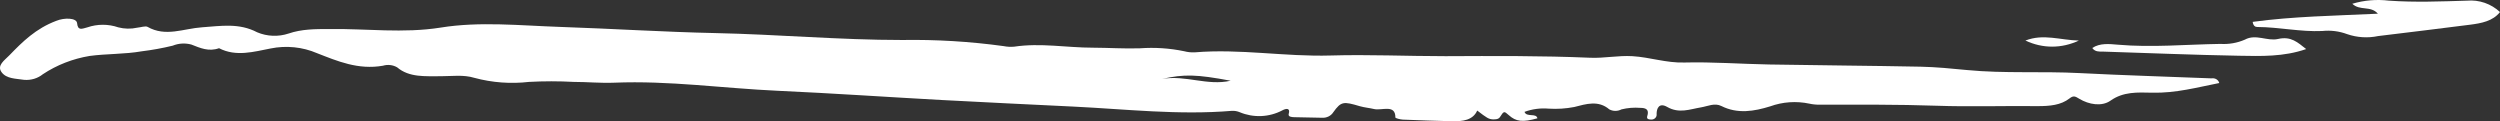 <svg width="268" height="13" viewBox="0 0 268 13" fill="none" xmlns="http://www.w3.org/2000/svg">
<rect x="0" y="0" width="268" height="13" fill="#333333" stroke="none"/>
<path d="M237.078 8.401C232.36 8.214 227.642 8.076 222.93 7.835C218.914 7.624 214.878 7.895 210.875 7.509C209.212 7.347 207.541 7.184 205.865 7.148C200.464 7.04 195.057 7.01 189.657 6.913C186.615 6.859 183.567 6.624 180.558 6.702C178.609 6.757 176.88 6.136 175.002 6.022C173.455 5.931 171.967 6.257 170.453 6.19C165.254 5.968 160.12 5.998 154.953 6.022C150.852 6.022 146.719 5.829 142.644 5.95C137.751 6.094 132.942 5.203 128.067 5.612C127.688 5.629 127.308 5.588 126.943 5.492C125.383 5.168 123.78 5.062 122.186 5.179C120.509 5.233 118.833 5.118 117.162 5.112C114.348 5.112 111.554 4.576 108.714 5.004C108.34 5.038 107.963 5.017 107.596 4.944C103.995 4.449 100.357 4.229 96.717 4.287C90.01 4.287 83.356 3.685 76.668 3.546C71.112 3.426 65.568 3.071 60.018 2.884C55.755 2.739 51.414 2.281 47.248 2.956C43.219 3.595 39.287 3.058 35.323 3.113C33.776 3.113 32.346 3.113 30.936 3.595C29.839 3.96 28.63 3.912 27.57 3.462C25.62 2.438 23.671 2.787 21.663 2.926C19.654 3.064 17.763 3.986 15.814 2.878C15.599 2.757 15.086 2.932 14.709 2.968C14.041 3.117 13.343 3.104 12.681 2.932C11.612 2.564 10.436 2.564 9.367 2.932C8.782 3.083 8.346 3.33 8.262 2.474C8.203 1.914 6.917 1.872 6.033 2.233C3.83 3.064 2.407 4.48 1.009 5.925C0.476 6.474 -0.355 7.01 0.164 7.732C0.684 8.455 1.692 8.419 2.582 8.557C2.944 8.589 3.31 8.552 3.656 8.449C4.003 8.345 4.323 8.177 4.597 7.955C6.089 6.966 7.801 6.297 9.607 5.998C11.44 5.751 13.338 5.823 15.203 5.498C16.32 5.362 17.427 5.16 18.517 4.895C19.146 4.638 19.853 4.596 20.512 4.775C21.468 5.148 22.371 5.564 23.482 5.167C25.308 6.118 27.245 5.534 29.006 5.197C30.683 4.855 32.434 5.033 33.991 5.703C36.174 6.552 38.39 7.509 41.048 7.046C41.301 6.969 41.569 6.945 41.833 6.975C42.097 7.005 42.351 7.089 42.576 7.22C43.875 8.323 45.585 8.16 47.235 8.172C48.451 8.172 49.679 7.985 50.862 8.347C52.759 8.859 54.749 9.007 56.711 8.78C58.303 8.693 59.901 8.693 61.494 8.78C62.943 8.78 64.399 8.925 65.835 8.865C71.729 8.624 77.533 9.467 83.382 9.732C89.231 9.997 95.079 10.4 100.928 10.72C105.634 10.973 110.345 11.196 115.05 11.425C120.711 11.701 126.358 12.358 132.058 11.882C132.35 11.868 132.643 11.919 132.909 12.033C133.63 12.335 134.419 12.475 135.209 12.441C136 12.406 136.771 12.198 137.458 11.834C137.9 11.593 138.336 11.575 138.154 12.195C138.056 12.521 138.44 12.551 138.738 12.563C139.733 12.593 140.688 12.611 141.708 12.623C141.954 12.641 142.199 12.593 142.417 12.487C142.634 12.38 142.814 12.219 142.937 12.021C143.769 10.864 144.016 10.864 145.764 11.382C146.258 11.527 146.797 11.569 147.304 11.69C148.129 11.882 149.598 11.141 149.585 12.593C149.585 12.671 150.098 12.81 150.384 12.822C152.117 12.894 153.868 12.952 155.635 12.996C156.812 13.027 157.903 12.882 158.358 11.852C159.385 12.641 159.587 12.774 160.048 12.798C160.321 12.798 160.626 12.798 160.795 12.551C161.218 11.888 161.237 11.894 161.738 12.34C162.518 13.045 163.219 13.123 164.812 12.683C164.688 12.081 163.642 12.605 163.427 11.991C164.252 11.687 165.143 11.569 166.027 11.647C166.939 11.704 167.855 11.646 168.75 11.473C170.05 11.141 171.349 10.726 172.519 11.726C172.717 11.831 172.941 11.887 173.169 11.887C173.397 11.887 173.621 11.831 173.819 11.726C174.48 11.563 175.166 11.508 175.847 11.563C176.412 11.563 176.698 11.732 176.646 12.165C176.646 12.418 176.321 12.798 176.971 12.816C177.057 12.824 177.144 12.814 177.225 12.786C177.307 12.758 177.38 12.714 177.44 12.655C177.499 12.597 177.544 12.527 177.57 12.45C177.595 12.374 177.602 12.293 177.588 12.213C177.588 11.611 177.861 10.979 178.706 11.455C180.006 12.207 181.143 11.707 182.352 11.509C183.08 11.388 183.808 11.003 184.529 11.364C186.284 12.244 188.051 11.93 189.767 11.4C191.103 10.916 192.566 10.815 193.965 11.111C194.333 11.193 194.711 11.229 195.09 11.22C199.255 11.22 203.415 11.19 207.58 11.334C211.207 11.461 214.846 11.334 218.485 11.376C219.733 11.376 220.929 11.274 221.852 10.551C222.274 10.22 222.456 10.316 222.917 10.599C223.918 11.202 225.309 11.455 226.251 10.786C227.623 9.816 229.13 9.901 230.716 9.937C233.244 9.997 235.545 9.365 237.904 8.901C237.863 8.734 237.754 8.589 237.6 8.496C237.446 8.403 237.259 8.369 237.078 8.401ZM124.578 8.461C126.95 7.937 128.256 7.967 131.928 8.654C129.432 9.226 127.06 8.021 124.578 8.461Z" fill="white"/>
<path d="M252.167 0.403C253.438 0.024 254.772 -0.089 256.088 0.07C258.887 0.266 261.68 0.155 264.472 0.07C265.112 0.014 265.755 0.095 266.363 0.305C266.97 0.515 267.528 0.851 268 1.292C267.232 2.265 266.014 2.494 264.775 2.651C261.499 3.063 258.216 3.474 254.934 3.866C253.826 4.099 252.677 4.027 251.606 3.657C250.757 3.341 249.848 3.227 248.948 3.324C246.607 3.429 244.318 2.906 241.983 2.893C241.764 2.893 241.551 2.782 241.487 2.344C245.827 1.756 250.238 1.69 254.908 1.468C254.134 0.573 252.973 1.194 252.167 0.403Z" fill="white"/>
<path d="M247.219 5.261C244.799 6.101 242.398 6.018 240.023 5.976C235.136 5.887 230.255 5.684 225.375 5.529C225.008 5.529 224.603 5.565 224.289 5.148C225.1 4.594 226.134 4.713 227.03 4.791C230.707 5.112 234.37 4.761 238.034 4.707C238.935 4.763 239.837 4.605 240.651 4.249C241.829 3.605 243.045 4.445 244.21 4.177C245.616 3.856 246.323 4.558 247.219 5.261Z" fill="white"/>
<path d="M217.123 4.348C219.051 3.587 220.857 4.304 222.856 4.348C220.998 5.217 218.981 5.217 217.123 4.348Z" fill="white"/>
</svg>
